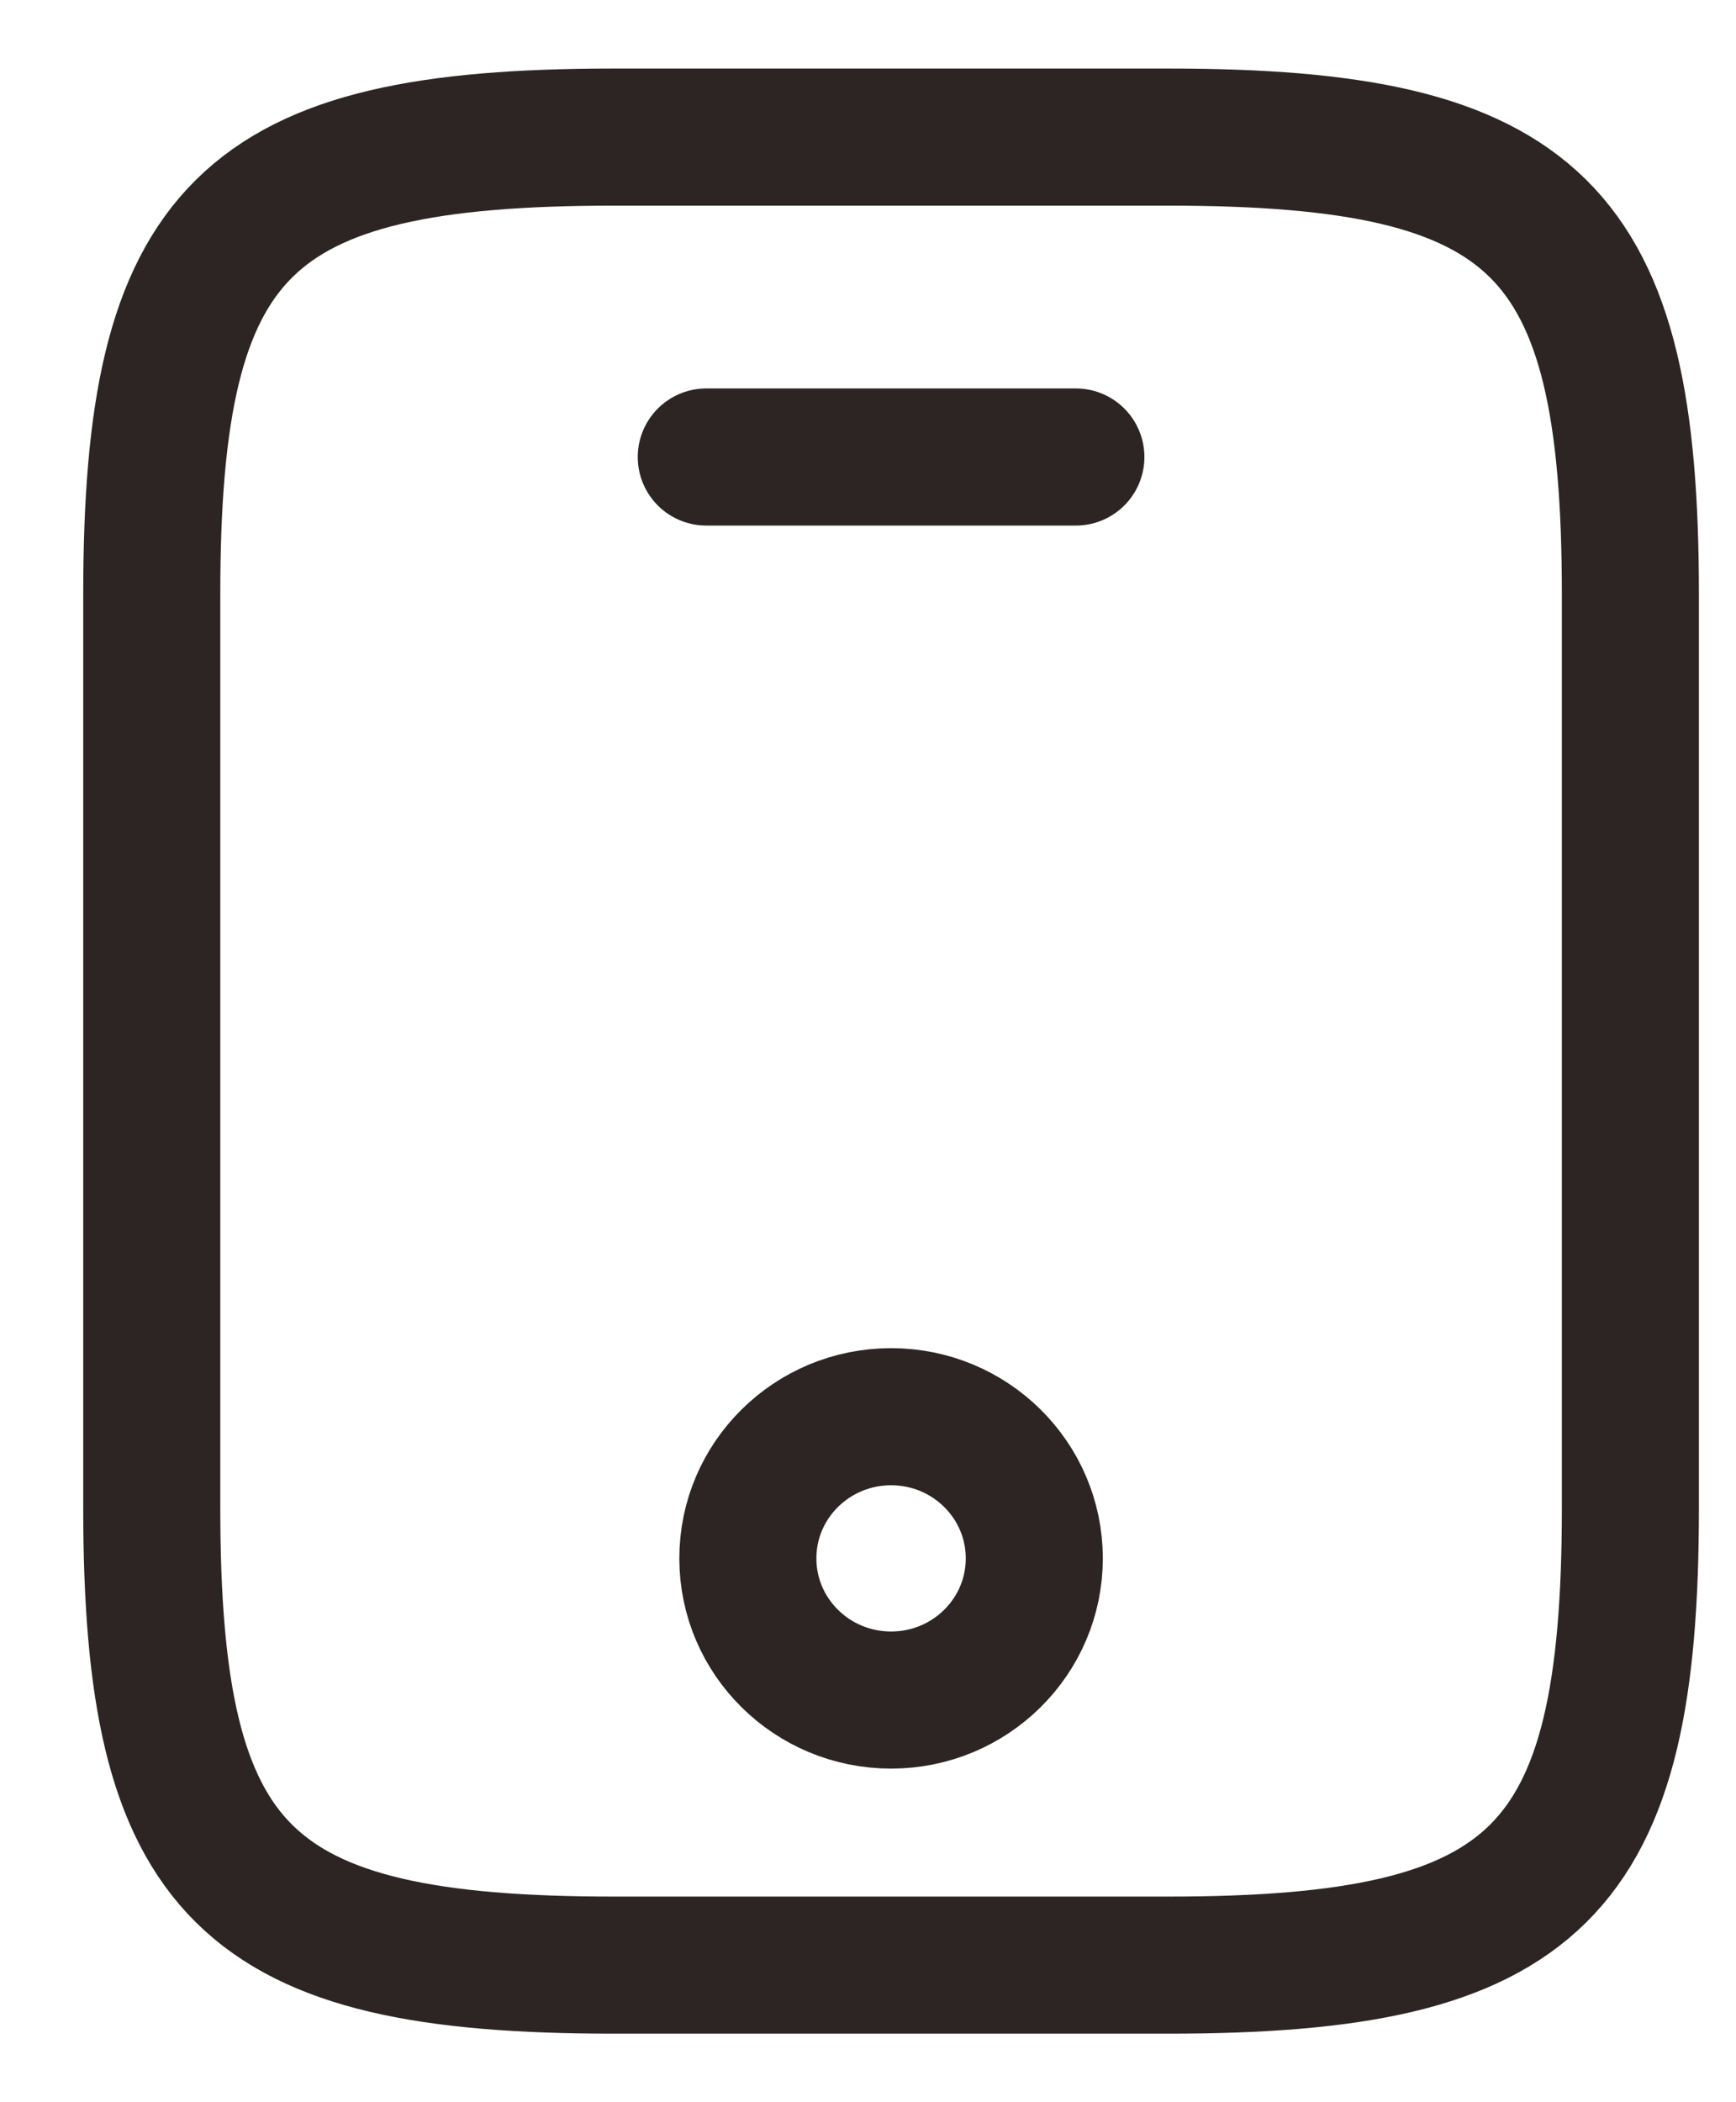 <svg width="19" height="23" viewBox="0 0 19 23" fill="none" xmlns="http://www.w3.org/2000/svg">
<path d="M17.844 6.5V16.5C17.844 20.5 16.832 21.5 12.787 21.5H6.718C2.673 21.5 1.661 20.5 1.661 16.5V6.5C1.661 2.5 2.673 1.5 6.718 1.5H12.787C16.832 1.5 17.844 2.5 17.844 6.5Z" stroke="#2C2523" stroke-width="1.5" stroke-linecap="round" stroke-linejoin="round"/>
<path d="M11.775 5H7.73" stroke="#2C2523" stroke-width="1.5" stroke-linecap="round" stroke-linejoin="round"/>
<path d="M9.753 18.6C10.618 18.6 11.32 17.906 11.32 17.05C11.32 16.194 10.618 15.5 9.753 15.5C8.887 15.5 8.185 16.194 8.185 17.05C8.185 17.906 8.887 18.6 9.753 18.6Z" stroke="#2C2523" stroke-width="1.5" stroke-linecap="round" stroke-linejoin="round"/>
</svg>
